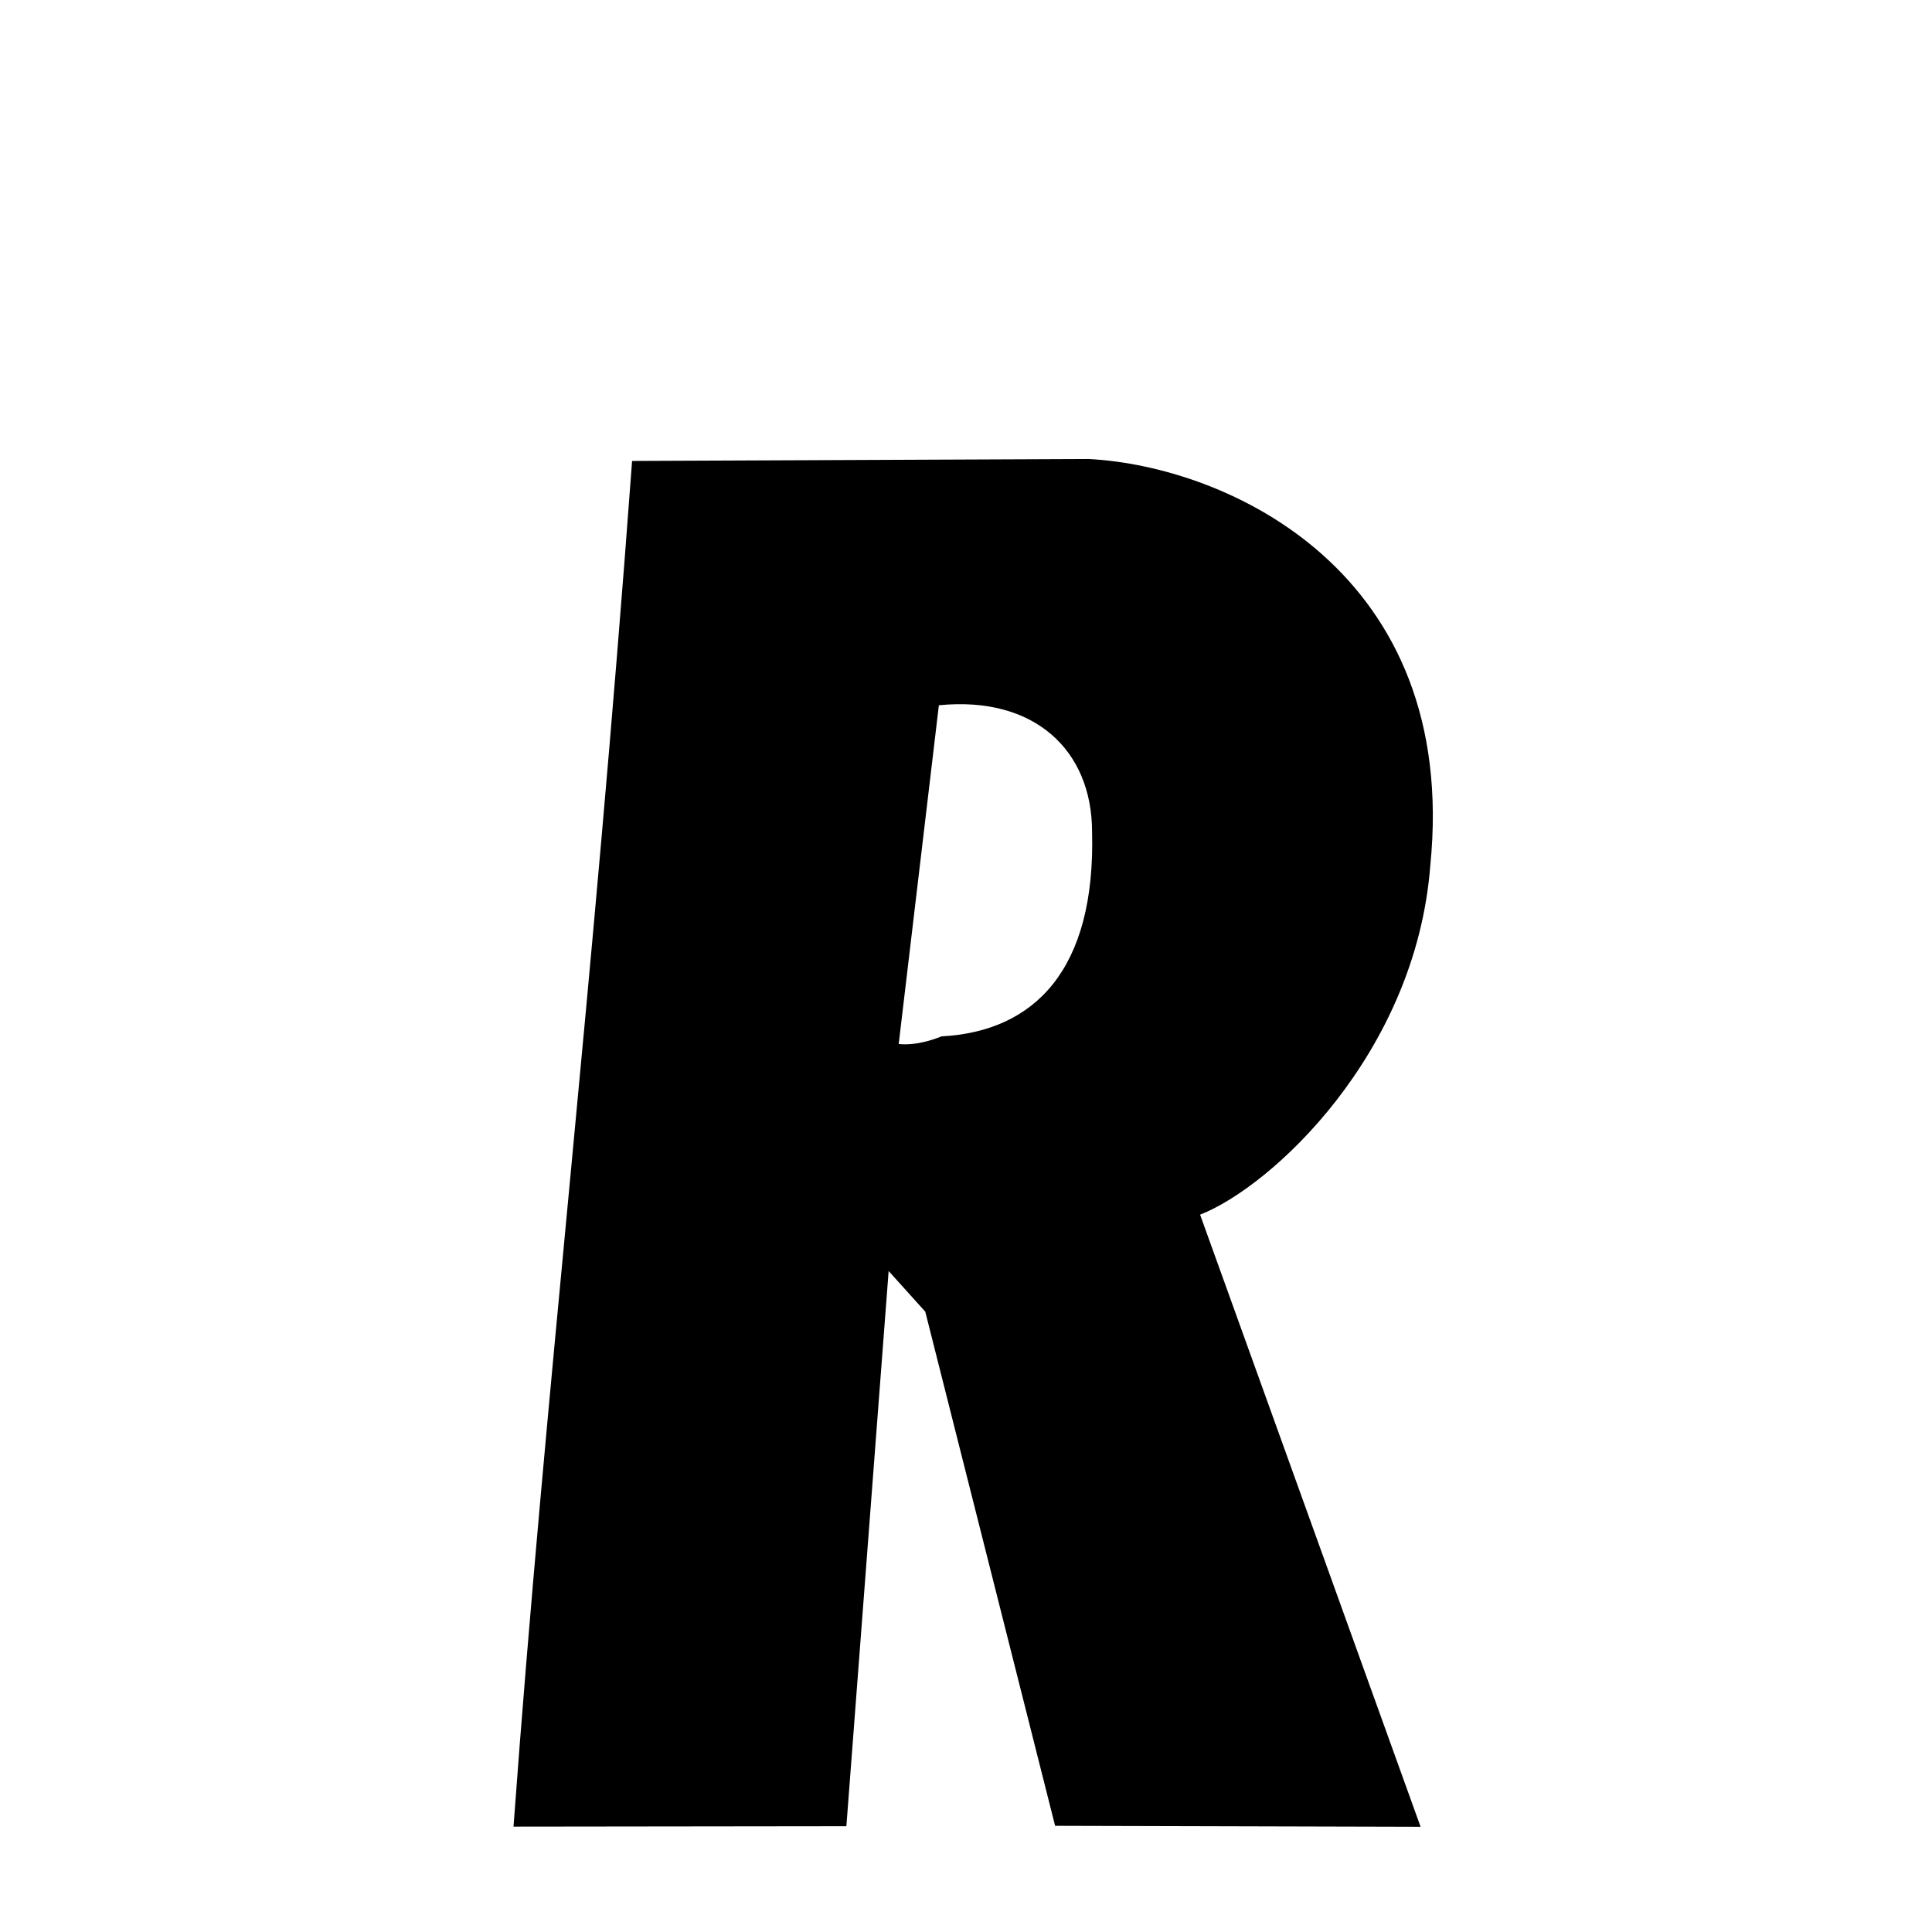<svg xmlns="http://www.w3.org/2000/svg" xmlns:xlink="http://www.w3.org/1999/xlink" width="50px" height="50px" style="-ms-transform: rotate(360deg); -webkit-transform: rotate(360deg); transform: rotate(360deg);" preserveAspectRatio="xMidYMid meet" viewBox="0 0 24 24"><path d="M 7.852 5.726 L 13.525 5.702 C 15.247 5.792 18.136 7.1 17.767 10.76 C 17.583 13.096 15.791 14.745 14.908 15.089 L 17.647 22.693 L 13.107 22.681 L 11.494 16.294 L 11.039 15.789 L 10.514 22.686 L 6.379 22.691 C 6.783 17.169 7.36 12.415 7.852 5.726 M 11.663 8.761 L 11.663 8.761 L 11.164 12.969 C 11.286 12.982 11.463 12.967 11.698 12.874 C 12.847 12.813 13.612 12.051 13.566 10.329 C 13.564 9.323 12.853 8.642 11.663 8.761 " stroke-width="1.0" fill="rgb(0, 0, 0)" opacity="1.0"></path></svg>
